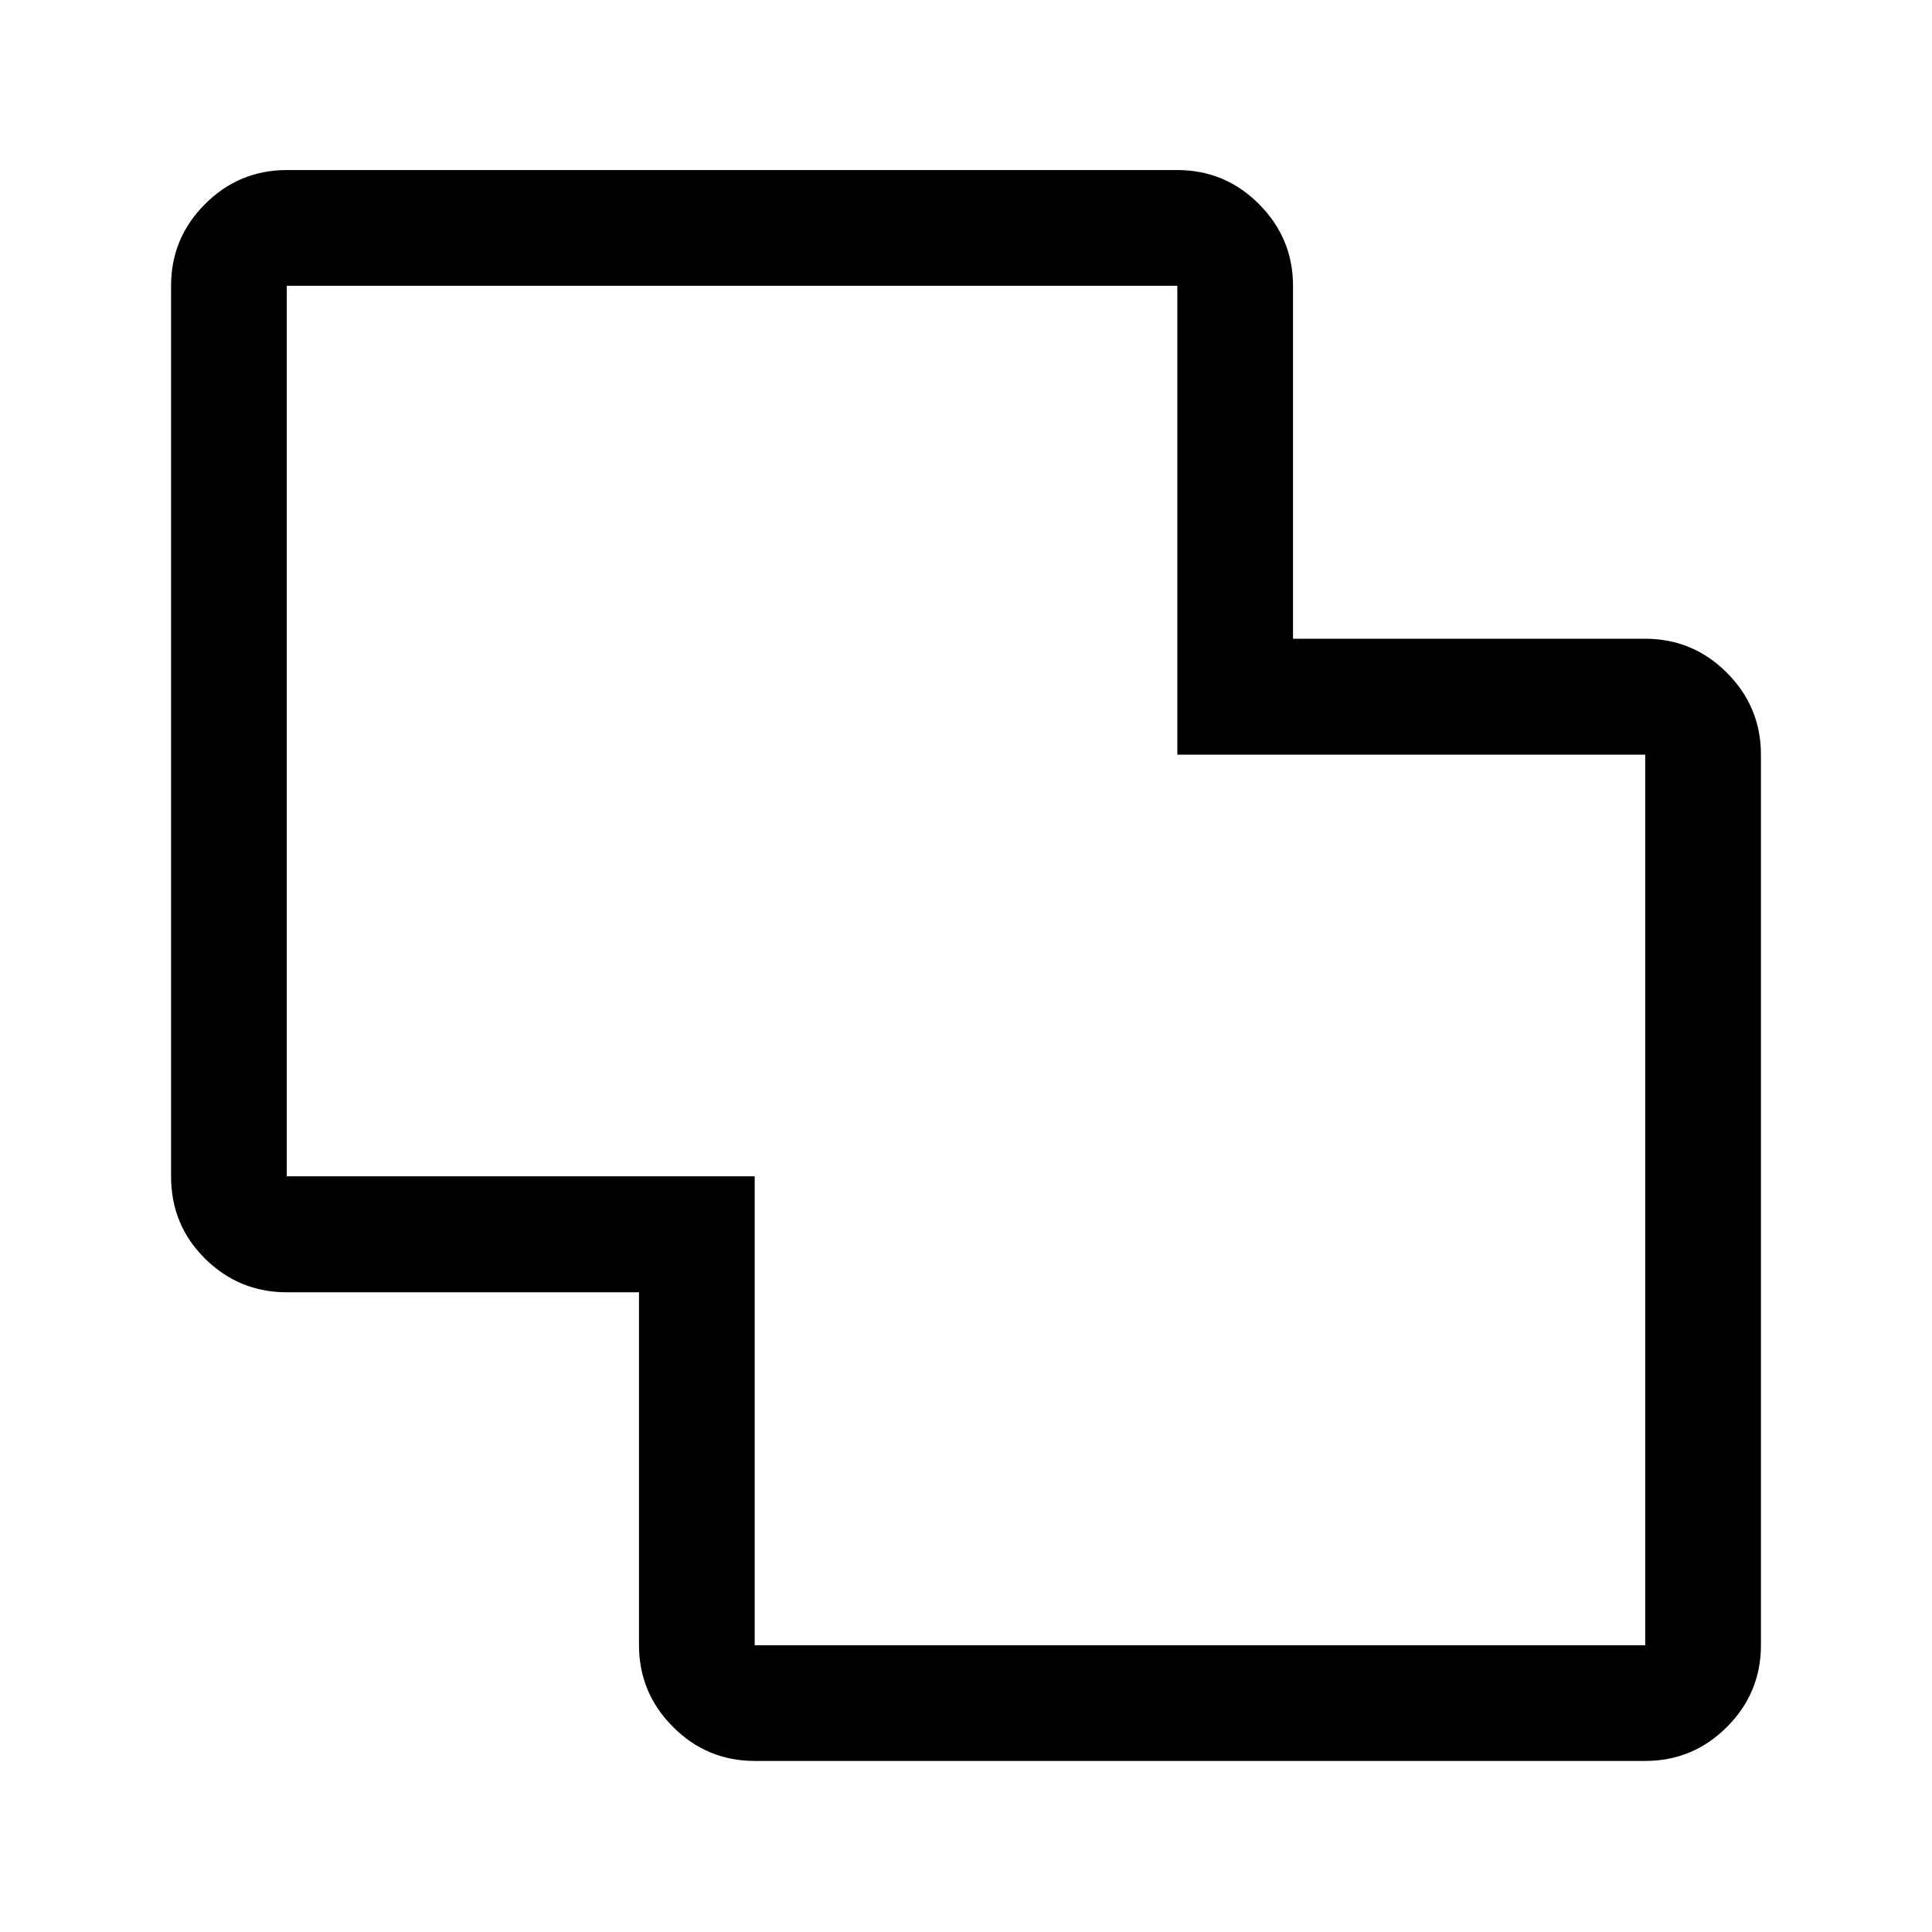 <svg xmlns="http://www.w3.org/2000/svg" height="48" viewBox="0 -960 960 960" width="48"><path d="M375-85q-23.71 0-40.6-16.93-16.89-16.92-16.89-40.69v-175.25H142.53q-23.72 0-40.62-16.69Q85-351.25 85-375.5V-818q0-23.72 16.89-40.61t40.61-16.89H585q23.72 0 40.61 16.93t16.89 40.7v175.26h175q23.72 0 40.61 16.93T875-585v442.5q0 23.72-16.89 40.61T817.5-85H375Zm0-57.5h442.5V-585H585v-233H142.5v442.5H375v233Zm105-338Z"/></svg>
